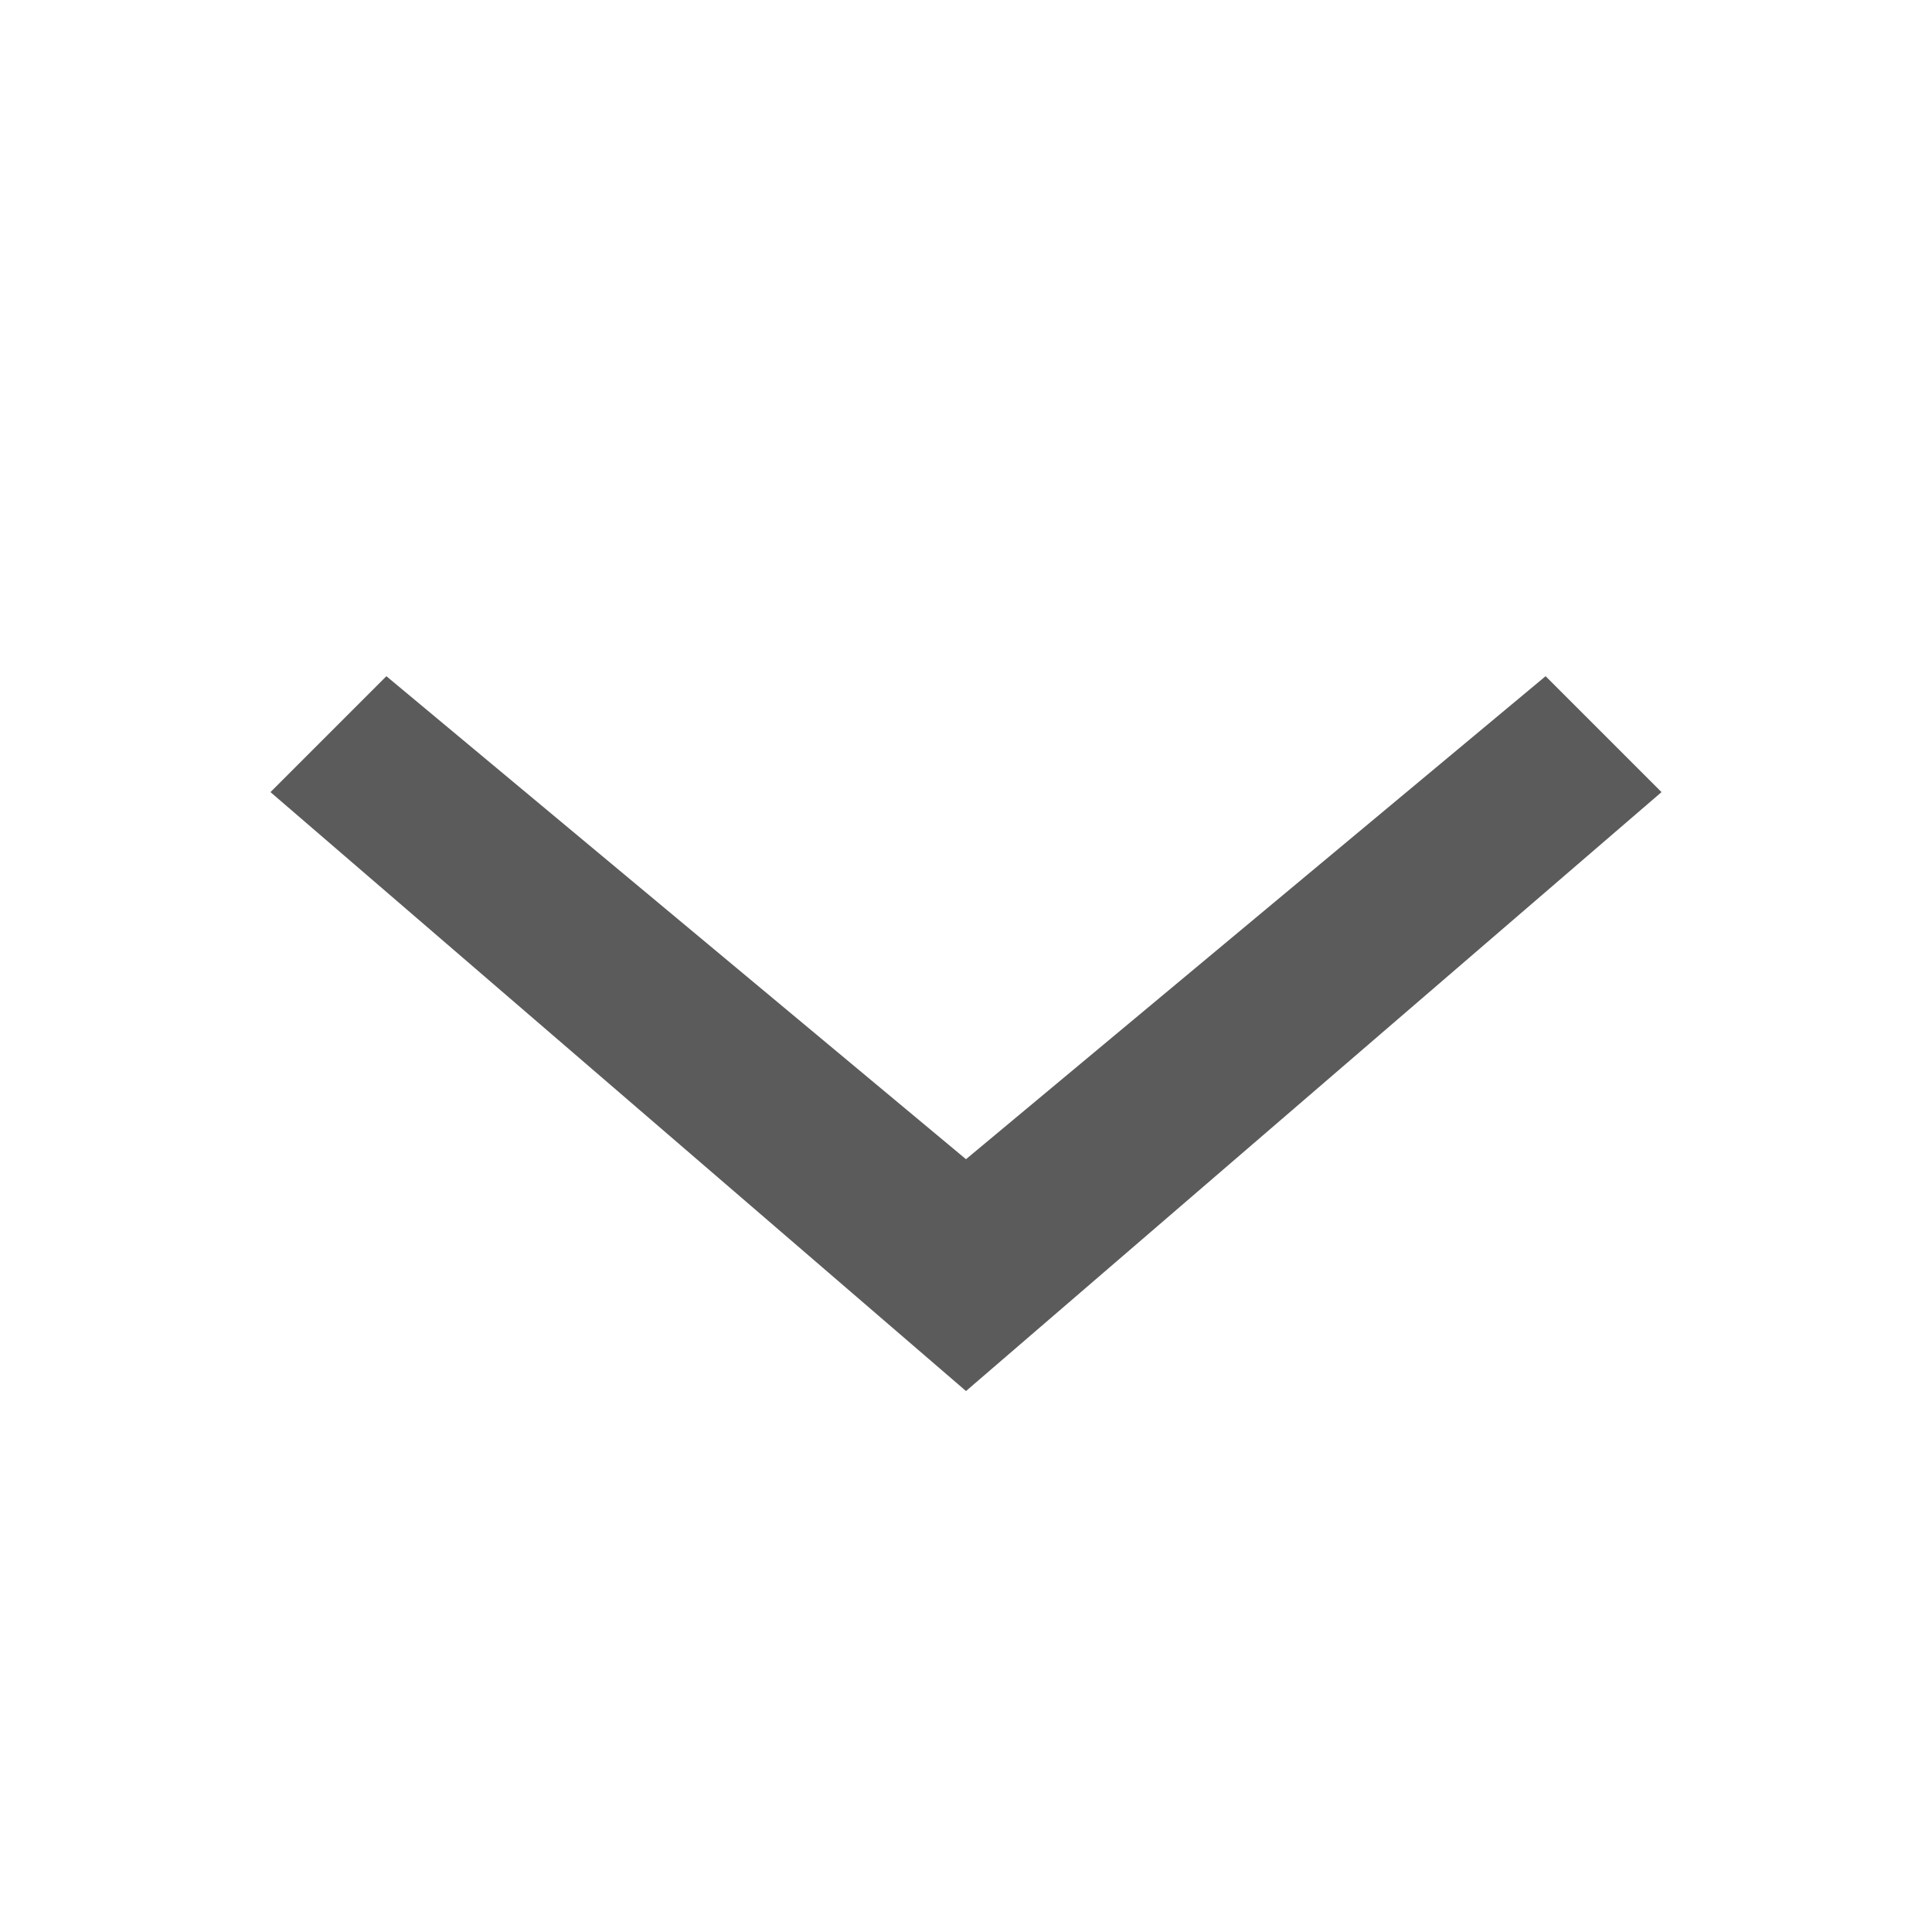 <?xml version="1.0" encoding="UTF-8"?>
<!DOCTYPE svg PUBLIC "-//W3C//DTD SVG 1.1//EN" "http://www.w3.org/Graphics/SVG/1.1/DTD/svg11.dtd">
<svg xmlns="http://www.w3.org/2000/svg" xmlns:xlink="http://www.w3.org/1999/xlink" width="100%" height="100%" viewBox="0 0 100 100">
	<path d="M 50,60 L 80,35 L 86,41 L 50,72 L 14,41 L 20,35 Z" style="fill: #5B5B5B;"/>
</svg>